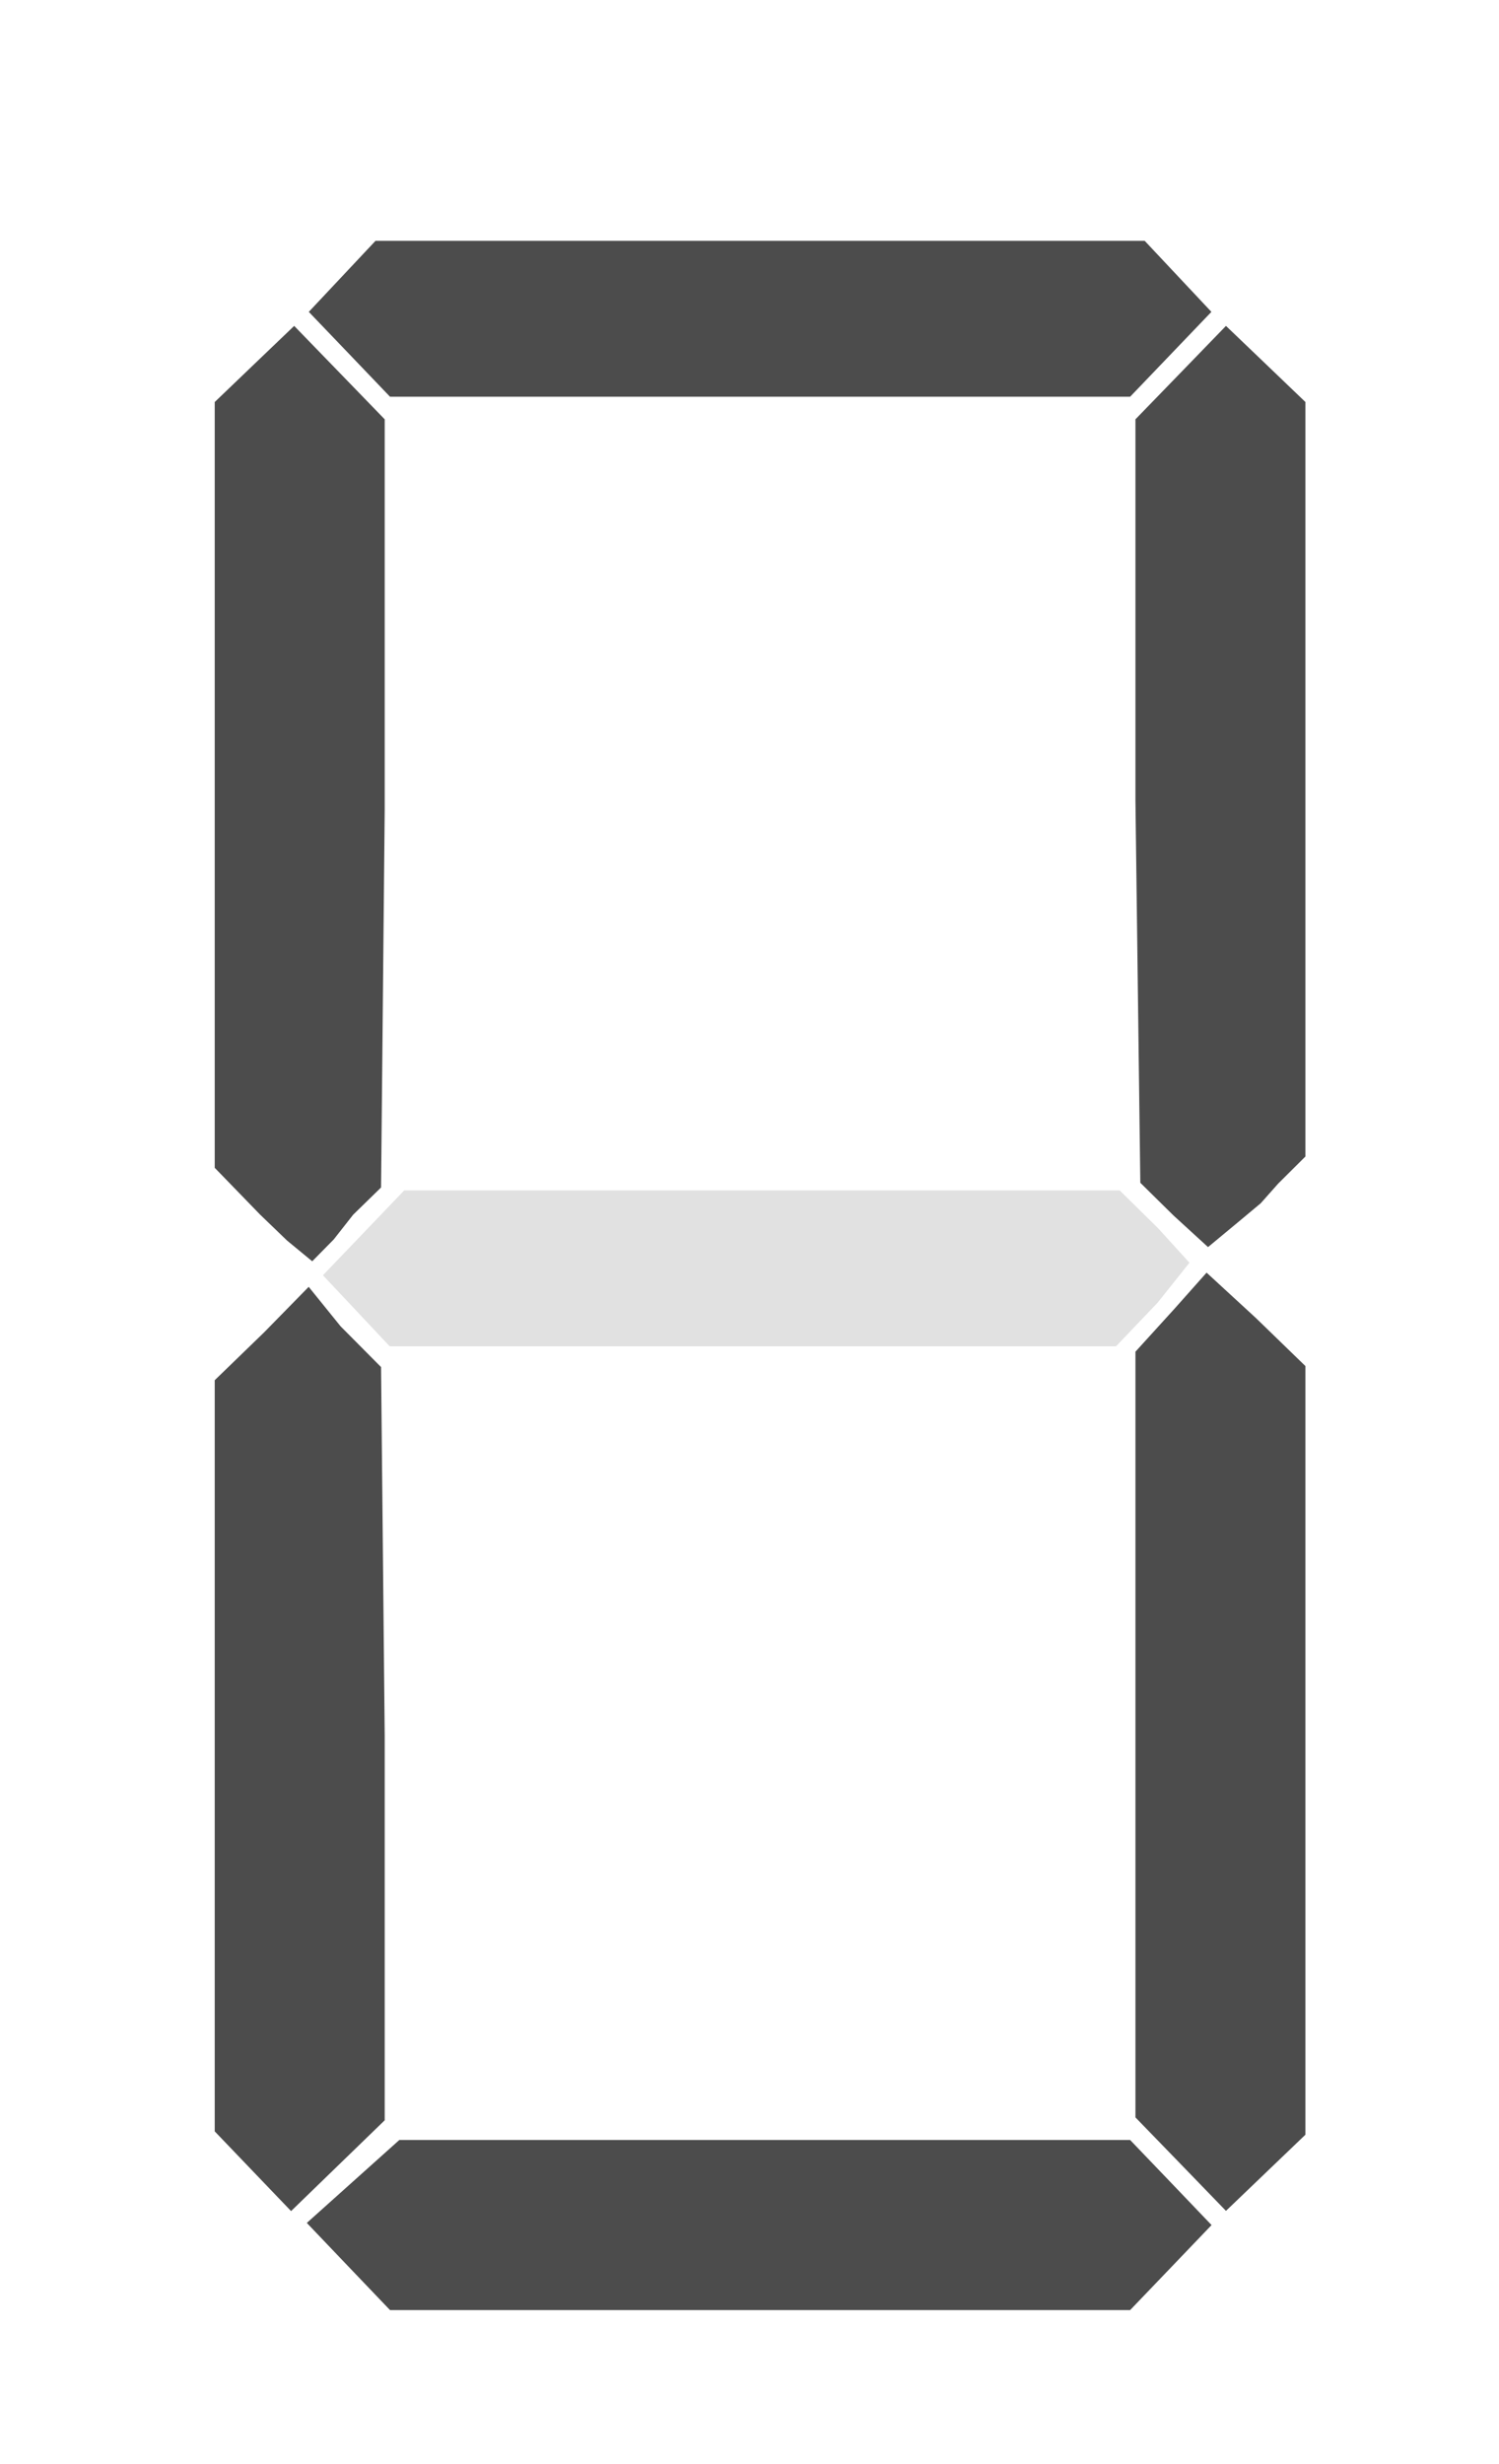 <?xml version="1.0" encoding="utf-8"?>
<svg width="28" height="46" viewBox="40 30 28 44" xmlns="http://www.w3.org/2000/svg">
    <path style="fill:#4c4c4c;stroke-width:0.265" d="M 46.508 71.312 L 45.731 70.498 L 46.595 69.724 L 47.459 68.95 L 54.285 68.95 L 61.11 68.95 L 61.871 69.744 L 62.631 70.538 L 61.871 71.331 L 61.11 72.125 L 54.198 72.125 L 47.285 72.125 L 46.508 71.312 Z" id="path1"/>
    <path style="fill:#4c4c4c;stroke-width:0.265" d="M 44.724 69.533 L 44.011 68.789 L 44.011 61.778 L 44.011 54.766 L 44.934 53.872 L 45.766 53.023 L 46.363 53.761 L 47.118 54.521 L 47.186 61.404 L 47.186 68.582 L 46.312 69.429 L 45.437 70.277 L 44.724 69.533 Z" id="path2"/>
    <path style="fill:#4c4c4c;stroke-width:0.265" d="M 62.055 69.4 L 61.209 68.528 L 61.209 61.245 L 61.209 54.234 L 61.942 53.428 L 62.538 52.758 L 63.461 53.607 L 64.384 54.502 L 64.384 61.676 L 64.384 68.851 L 63.642 69.562 L 62.9 70.273 L 62.055 69.4 Z" id="path3"/>
    <path style="fill:#e1e1e1;stroke-width:0.265" d="M 46.656 53.47 L 46.032 52.807 L 46.791 52.015 L 47.55 51.223 L 54.233 51.223 L 60.915 51.223 L 61.635 51.932 L 62.218 52.573 L 61.623 53.319 L 60.846 54.133 L 54.062 54.133 L 47.279 54.133 L 46.656 53.47 Z" id="path4"/>
    <path style="fill:#4c4c4c;stroke-width:0.265" d="M 44.857 51.673 L 44.011 50.801 L 44.011 43.653 L 44.011 36.505 L 44.753 35.794 L 45.495 35.084 L 46.341 35.956 L 47.186 36.828 L 47.186 44.112 L 47.118 51.168 L 46.597 51.676 L 46.235 52.137 L 45.832 52.546 L 45.362 52.159 L 44.857 51.673 Z" id="path5"/>
    <path style="fill:#4c4c4c;stroke-width:0.265" d="M 61.921 51.692 L 61.3 51.08 L 61.209 43.942 L 61.209 36.828 L 62.055 35.956 L 62.9 35.084 L 63.642 35.794 L 64.384 36.505 L 64.384 43.548 L 64.384 50.59 L 63.876 51.095 L 63.549 51.463 L 63.115 51.825 L 62.565 52.281 L 61.921 51.692 Z" id="path6"/>
    <path style="fill:#4c4c4c;stroke-width:0.265" d="M 46.527 35.614 L 45.768 34.822 L 46.391 34.159 L 47.014 33.496 L 54.198 33.496 L 61.382 33.496 L 62.005 34.159 L 62.628 34.822 L 61.869 35.614 L 61.11 36.406 L 54.198 36.406 L 47.285 36.406 L 46.527 35.614 Z" id="path7"/>
</svg>